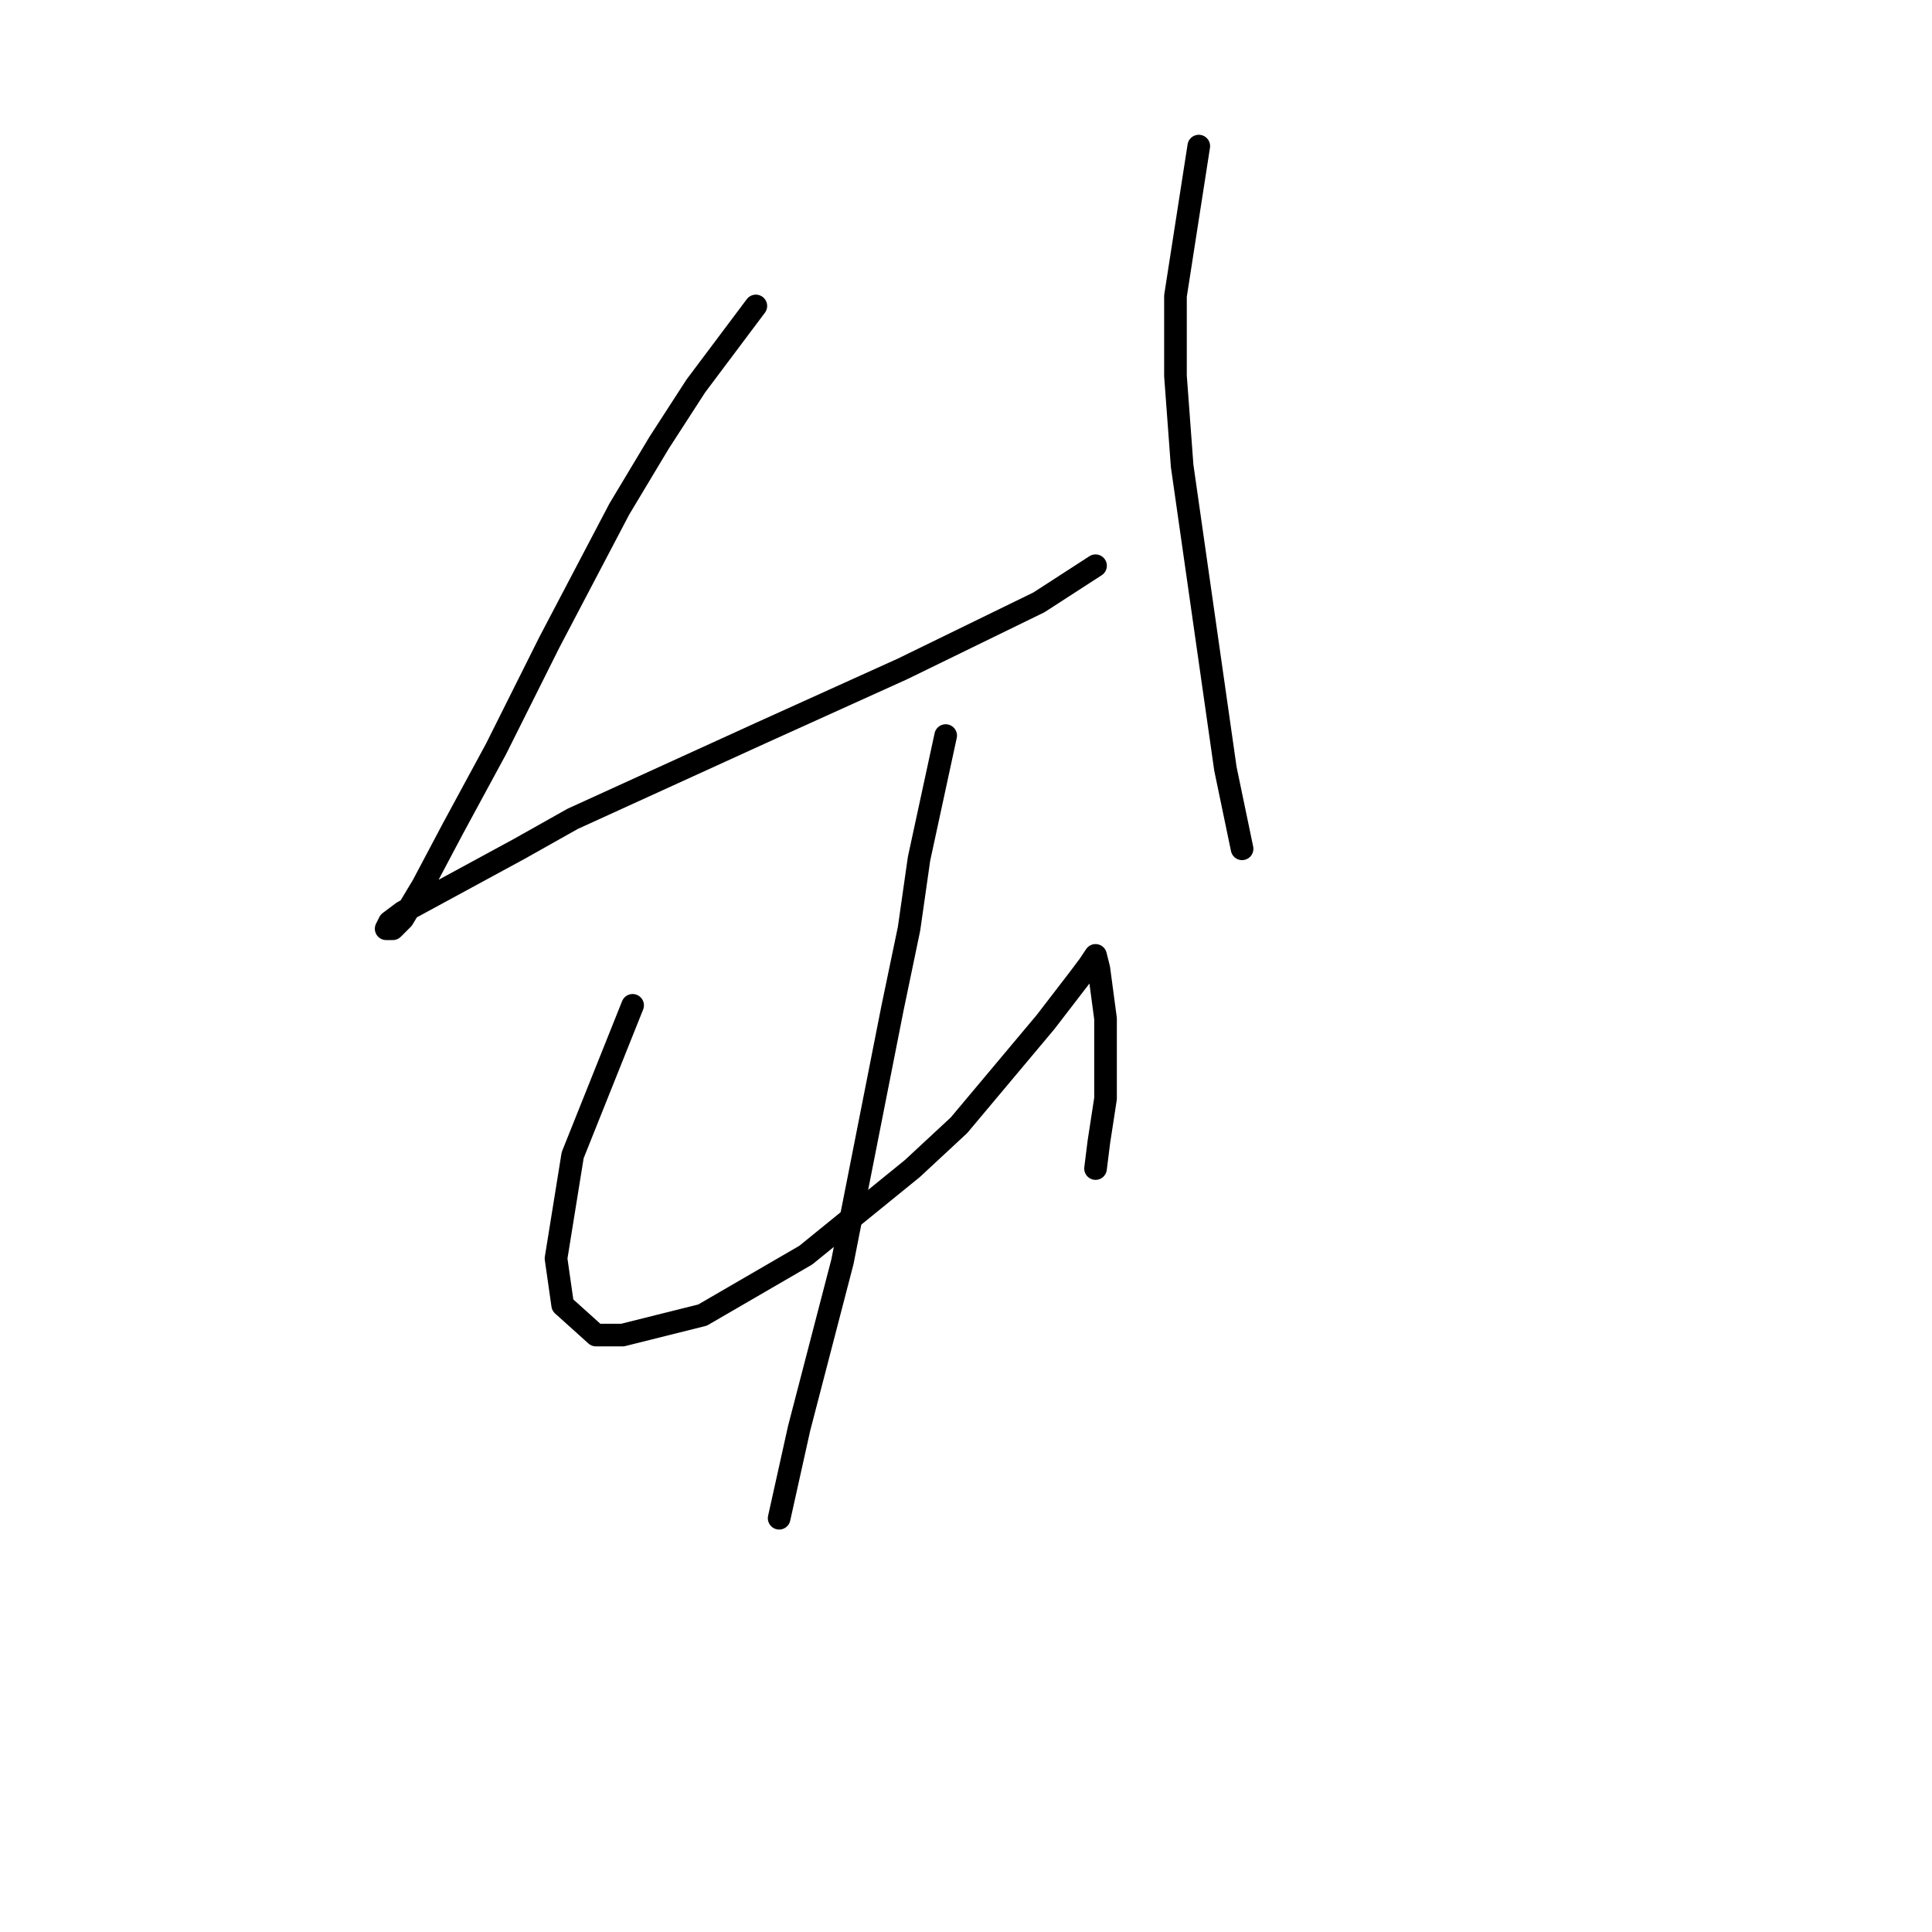 <?xml version="1.0" standalone="no"?>
    <svg width="256" height="256" xmlns="http://www.w3.org/2000/svg" version="1.1">
    <polyline stroke="black" stroke-width="3" stroke-linecap="round" fill="transparent" stroke-linejoin="round" points="100.153 40.541 92.209 51.132 87.355 58.634 82.059 67.46 72.792 85.112 65.731 99.233 59.994 109.825 56.023 117.327 53.375 121.74 52.051 123.063 51.168 123.063 51.61 122.181 53.375 120.857 68.82 112.472 75.881 108.501 101.035 97.027 119.57 88.642 137.663 79.816 145.165 74.962 145.165 74.962 " />
        <polyline stroke="black" stroke-width="3" stroke-linecap="round" fill="transparent" stroke-linejoin="round" points="158.845 19.358 155.756 39.217 155.756 49.808 156.639 61.723 162.376 101.881 164.582 112.472 164.582 112.472 " />
        <polyline stroke="black" stroke-width="3" stroke-linecap="round" fill="transparent" stroke-linejoin="round" points="83.825 133.213 75.881 153.072 73.675 166.752 74.557 172.93 78.97 176.902 82.501 176.902 93.092 174.254 106.772 166.311 120.894 154.837 127.072 149.1 138.546 135.42 142.958 129.683 144.282 127.918 145.165 126.594 145.606 128.359 146.489 134.979 146.489 145.57 145.606 151.307 145.165 154.837 145.165 154.837 " />
        <polyline stroke="black" stroke-width="3" stroke-linecap="round" fill="transparent" stroke-linejoin="round" points="125.307 97.468 121.776 113.796 120.452 123.063 118.246 133.655 111.626 167.193 105.889 189.258 103.242 201.173 103.242 201.173 " />
        </svg>